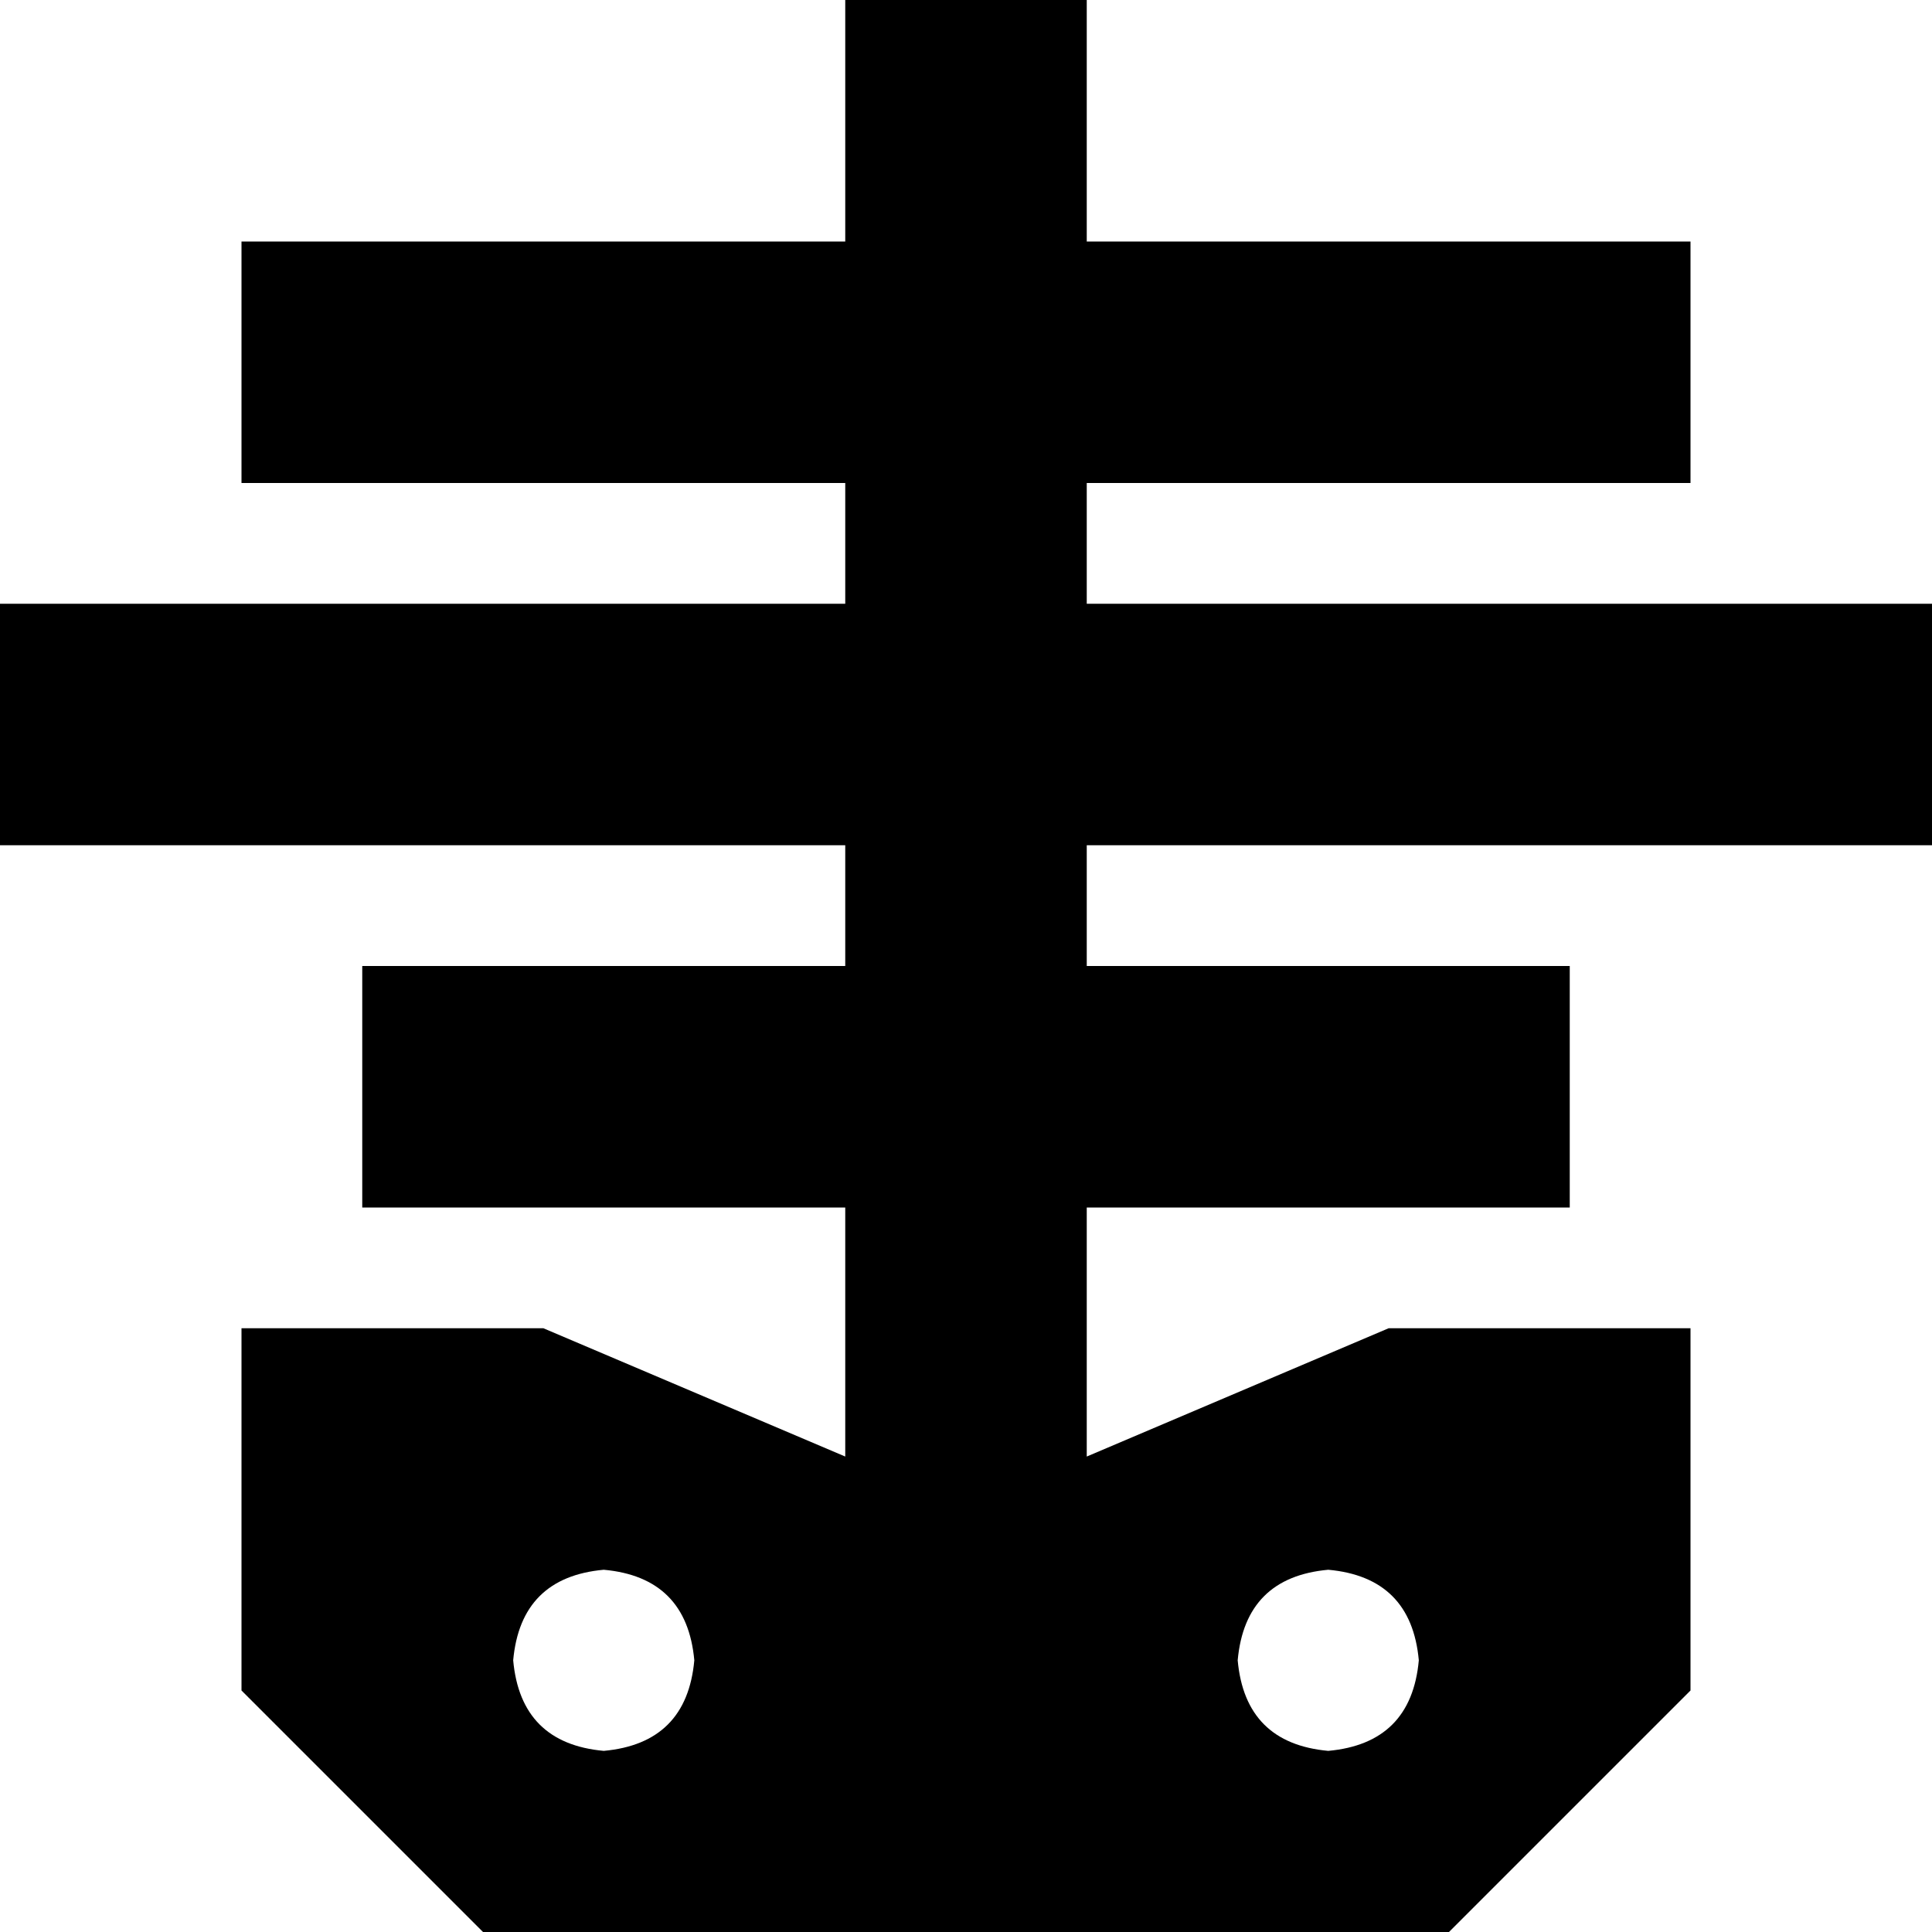<svg xmlns="http://www.w3.org/2000/svg" viewBox="0 0 512 512">
    <path d="M 288 0 L 288 32 L 288 64 L 416 64 L 448 64 L 448 128 L 416 128 L 288 128 L 288 160 L 480 160 L 512 160 L 512 224 L 480 224 L 288 224 L 288 256 L 384 256 L 416 256 L 416 320 L 384 320 L 288 320 L 288 384 L 288 386 L 368 352 L 448 352 L 448 448 L 384 512 L 128 512 L 64 448 L 64 352 L 144 352 L 224 386 L 224 384 L 224 320 L 128 320 L 96 320 L 96 256 L 128 256 L 224 256 L 224 224 L 32 224 L 0 224 L 0 160 L 32 160 L 224 160 L 224 128 L 96 128 L 64 128 L 64 64 L 96 64 L 224 64 L 224 32 L 224 0 L 288 0 L 288 0 Z M 184 440 Q 182 418 160 416 Q 138 418 136 440 Q 138 462 160 464 Q 182 462 184 440 L 184 440 Z M 376 440 Q 374 418 352 416 Q 330 418 328 440 Q 330 462 352 464 Q 374 462 376 440 L 376 440 Z"/>
</svg>
